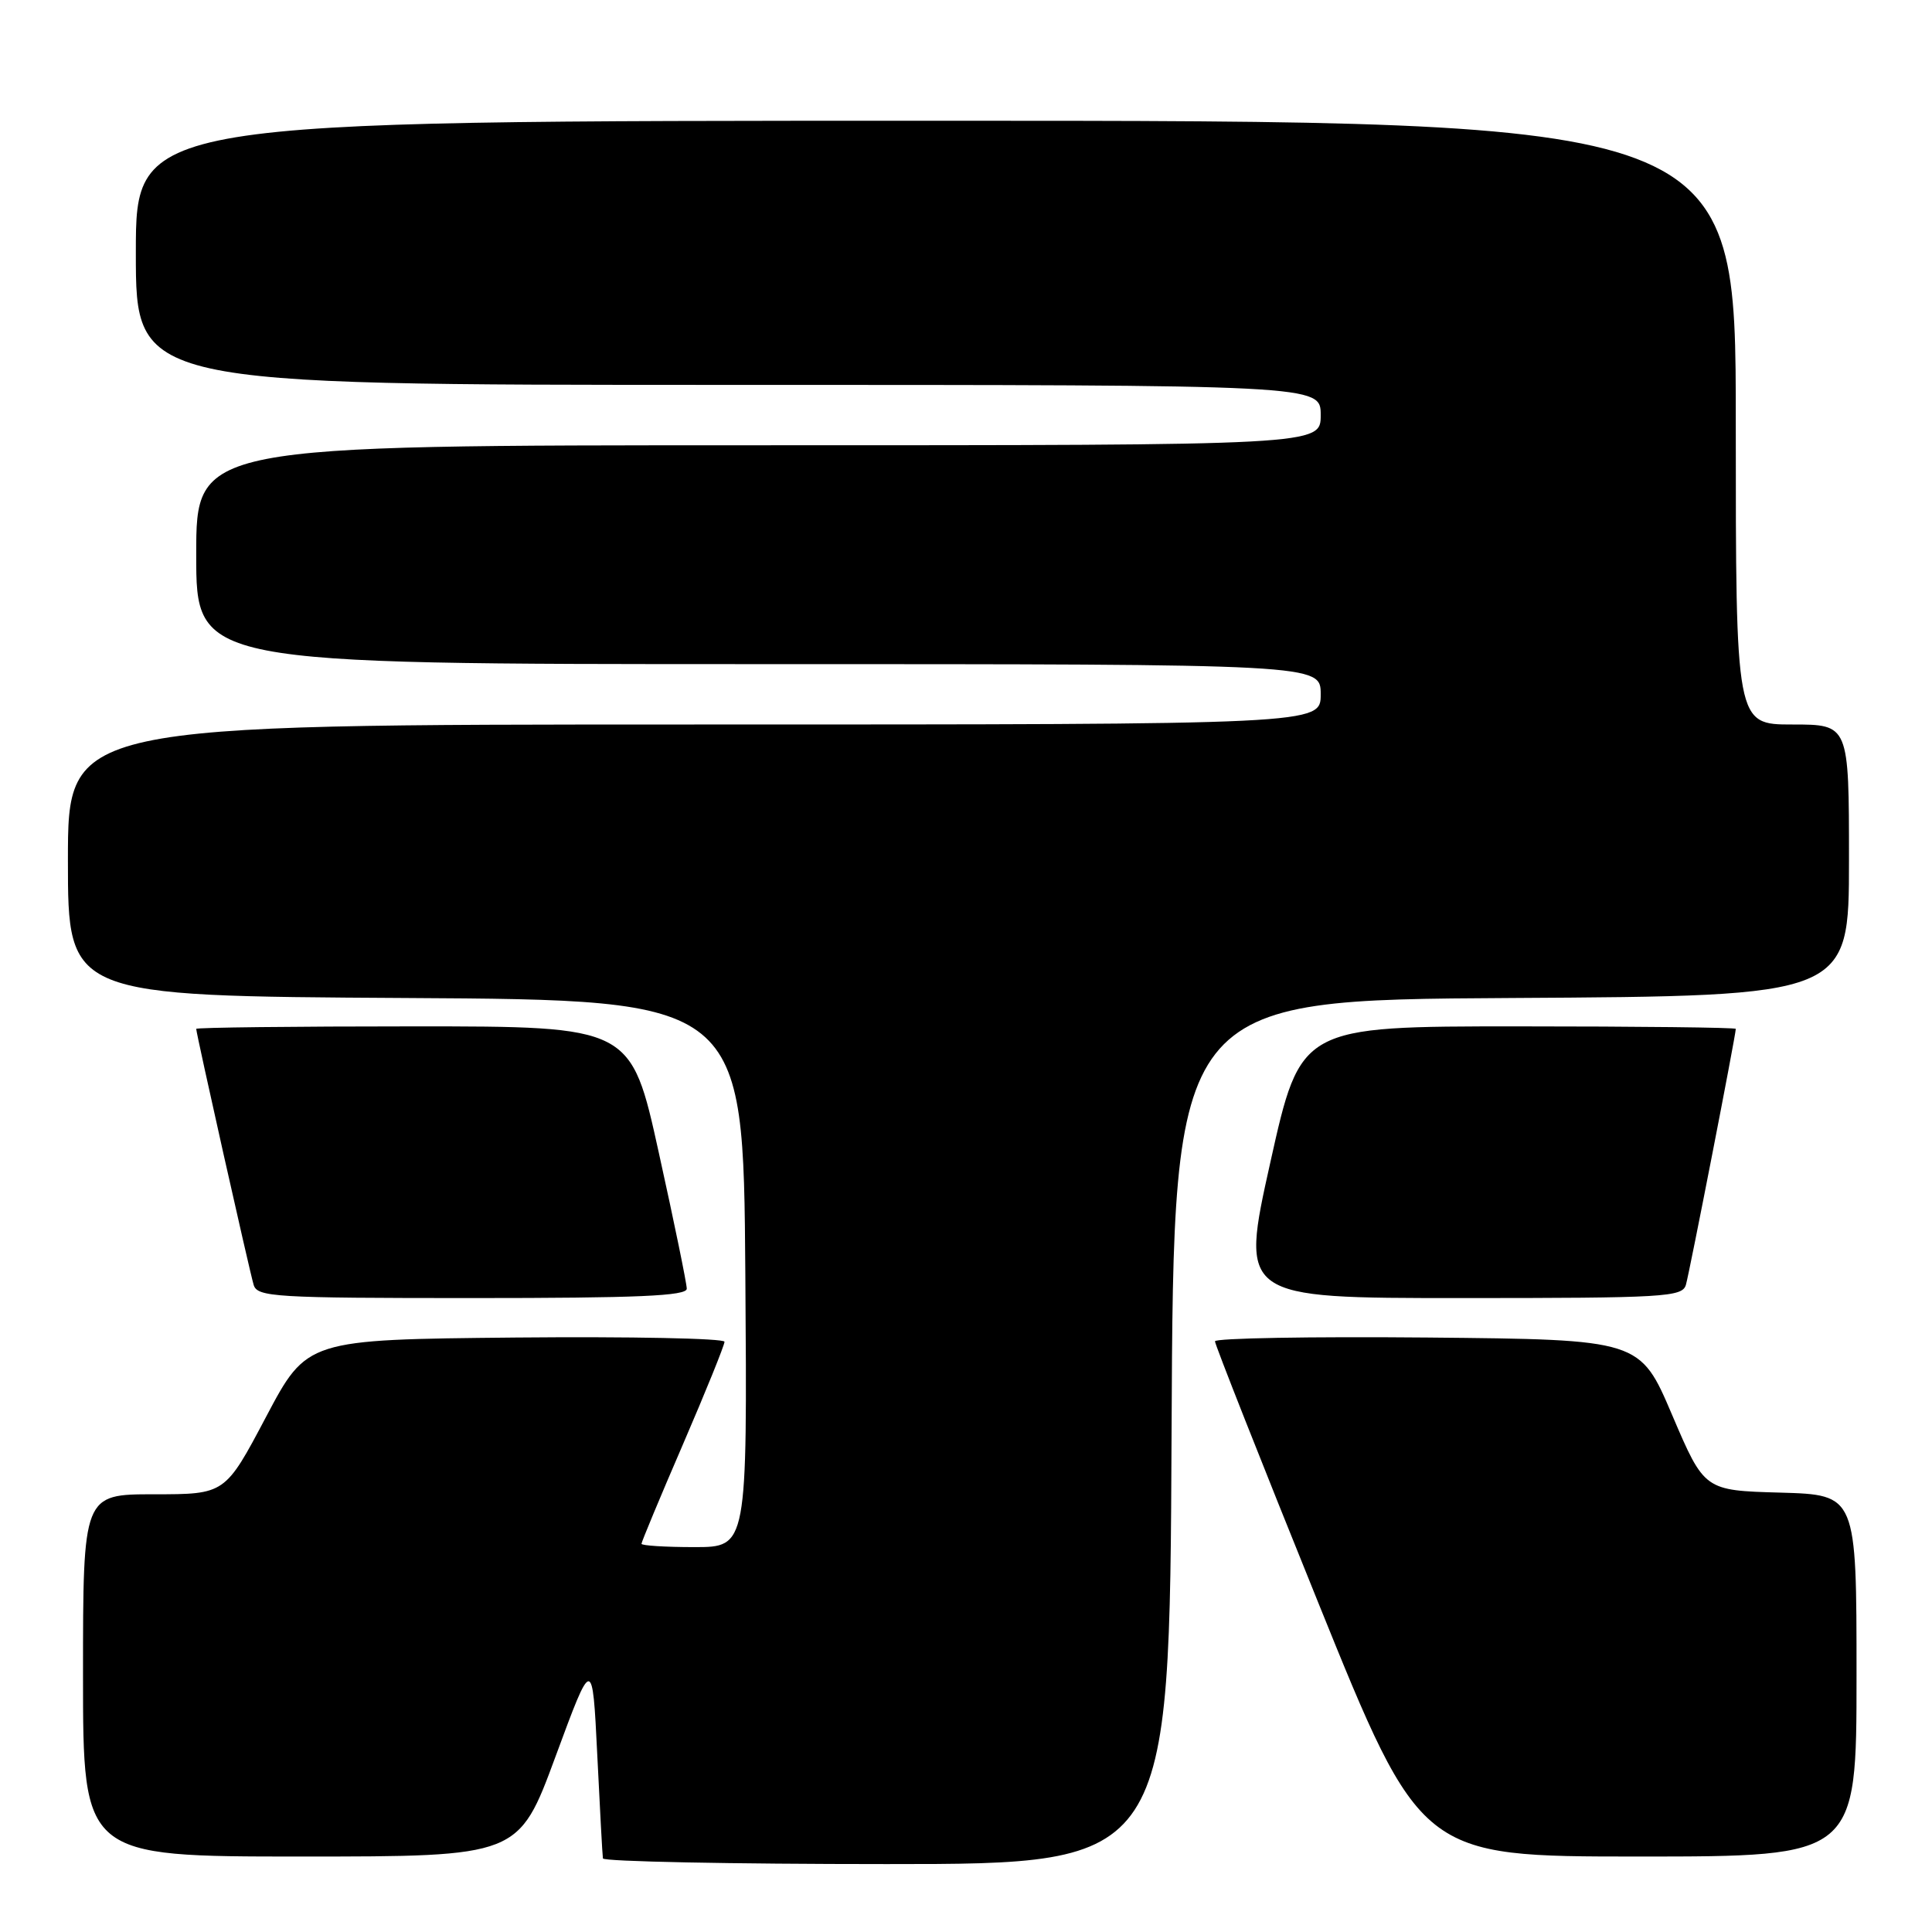 <?xml version="1.0" encoding="UTF-8" standalone="no"?>
<!DOCTYPE svg PUBLIC "-//W3C//DTD SVG 1.1//EN" "http://www.w3.org/Graphics/SVG/1.1/DTD/svg11.dtd" >
<svg xmlns="http://www.w3.org/2000/svg" xmlns:xlink="http://www.w3.org/1999/xlink" version="1.1" viewBox="0 0 256 256">
 <g >
 <path fill="currentColor"
d=" M 155.24 189.75 C 155.50 132.50 155.50 132.50 200.25 132.24 C 245.00 131.98 245.00 131.98 245.00 113.99 C 245.00 96.00 245.00 96.00 237.50 96.00 C 230.00 96.00 230.00 96.00 230.00 56.00 C 230.00 16.00 230.00 16.00 124.00 16.00 C 18.00 16.00 18.00 16.00 18.00 33.50 C 18.00 51.00 18.00 51.00 96.50 51.00 C 175.00 51.00 175.00 51.00 175.00 55.00 C 175.00 59.00 175.00 59.00 100.50 59.00 C 26.00 59.00 26.00 59.00 26.00 73.50 C 26.00 88.00 26.00 88.00 100.50 88.00 C 175.00 88.00 175.00 88.00 175.00 92.00 C 175.00 96.00 175.00 96.00 92.00 96.00 C 9.00 96.00 9.00 96.00 9.00 113.99 C 9.00 131.98 9.00 131.98 53.75 132.24 C 98.50 132.50 98.50 132.50 98.76 168.75 C 99.02 205.00 99.02 205.00 92.01 205.00 C 88.16 205.00 85.00 204.80 85.00 204.56 C 85.00 204.32 87.47 198.38 90.50 191.37 C 93.53 184.35 96.00 178.24 96.00 177.79 C 96.00 177.34 83.55 177.09 68.33 177.23 C 40.67 177.50 40.67 177.50 35.25 187.75 C 29.83 198.00 29.83 198.00 20.42 198.00 C 11.00 198.00 11.00 198.00 11.00 222.00 C 11.00 246.00 11.00 246.00 39.86 246.00 C 68.72 246.00 68.72 246.00 73.61 232.75 C 78.50 219.50 78.50 219.50 79.14 232.50 C 79.49 239.65 79.82 245.84 79.89 246.25 C 79.95 246.66 96.87 247.00 117.49 247.00 C 154.98 247.00 154.98 247.00 155.24 189.75 Z  M 246.00 222.03 C 246.00 198.07 246.00 198.07 235.92 197.78 C 225.84 197.50 225.84 197.50 221.57 187.50 C 217.31 177.50 217.31 177.50 189.15 177.23 C 173.67 177.09 161.00 177.31 160.99 177.73 C 160.99 178.16 167.12 193.69 174.63 212.25 C 188.27 246.00 188.27 246.00 217.13 246.00 C 246.00 246.00 246.00 246.00 246.00 222.03 Z  M 91.00 170.76 C 91.00 170.08 89.34 161.98 87.30 152.76 C 83.61 136.00 83.61 136.00 54.80 136.00 C 38.96 136.00 26.00 136.15 26.00 136.33 C 26.00 136.95 33.07 168.47 33.61 170.25 C 34.09 171.86 36.36 172.00 62.57 172.00 C 84.47 172.00 91.00 171.72 91.00 170.76 Z  M 223.39 170.25 C 223.85 168.70 230.00 137.15 230.00 136.33 C 230.00 136.15 217.03 136.00 201.17 136.00 C 172.34 136.00 172.34 136.00 168.33 154.00 C 164.32 172.00 164.32 172.00 193.59 172.00 C 220.61 172.00 222.91 171.86 223.39 170.25 Z "/>
</g>
</svg>